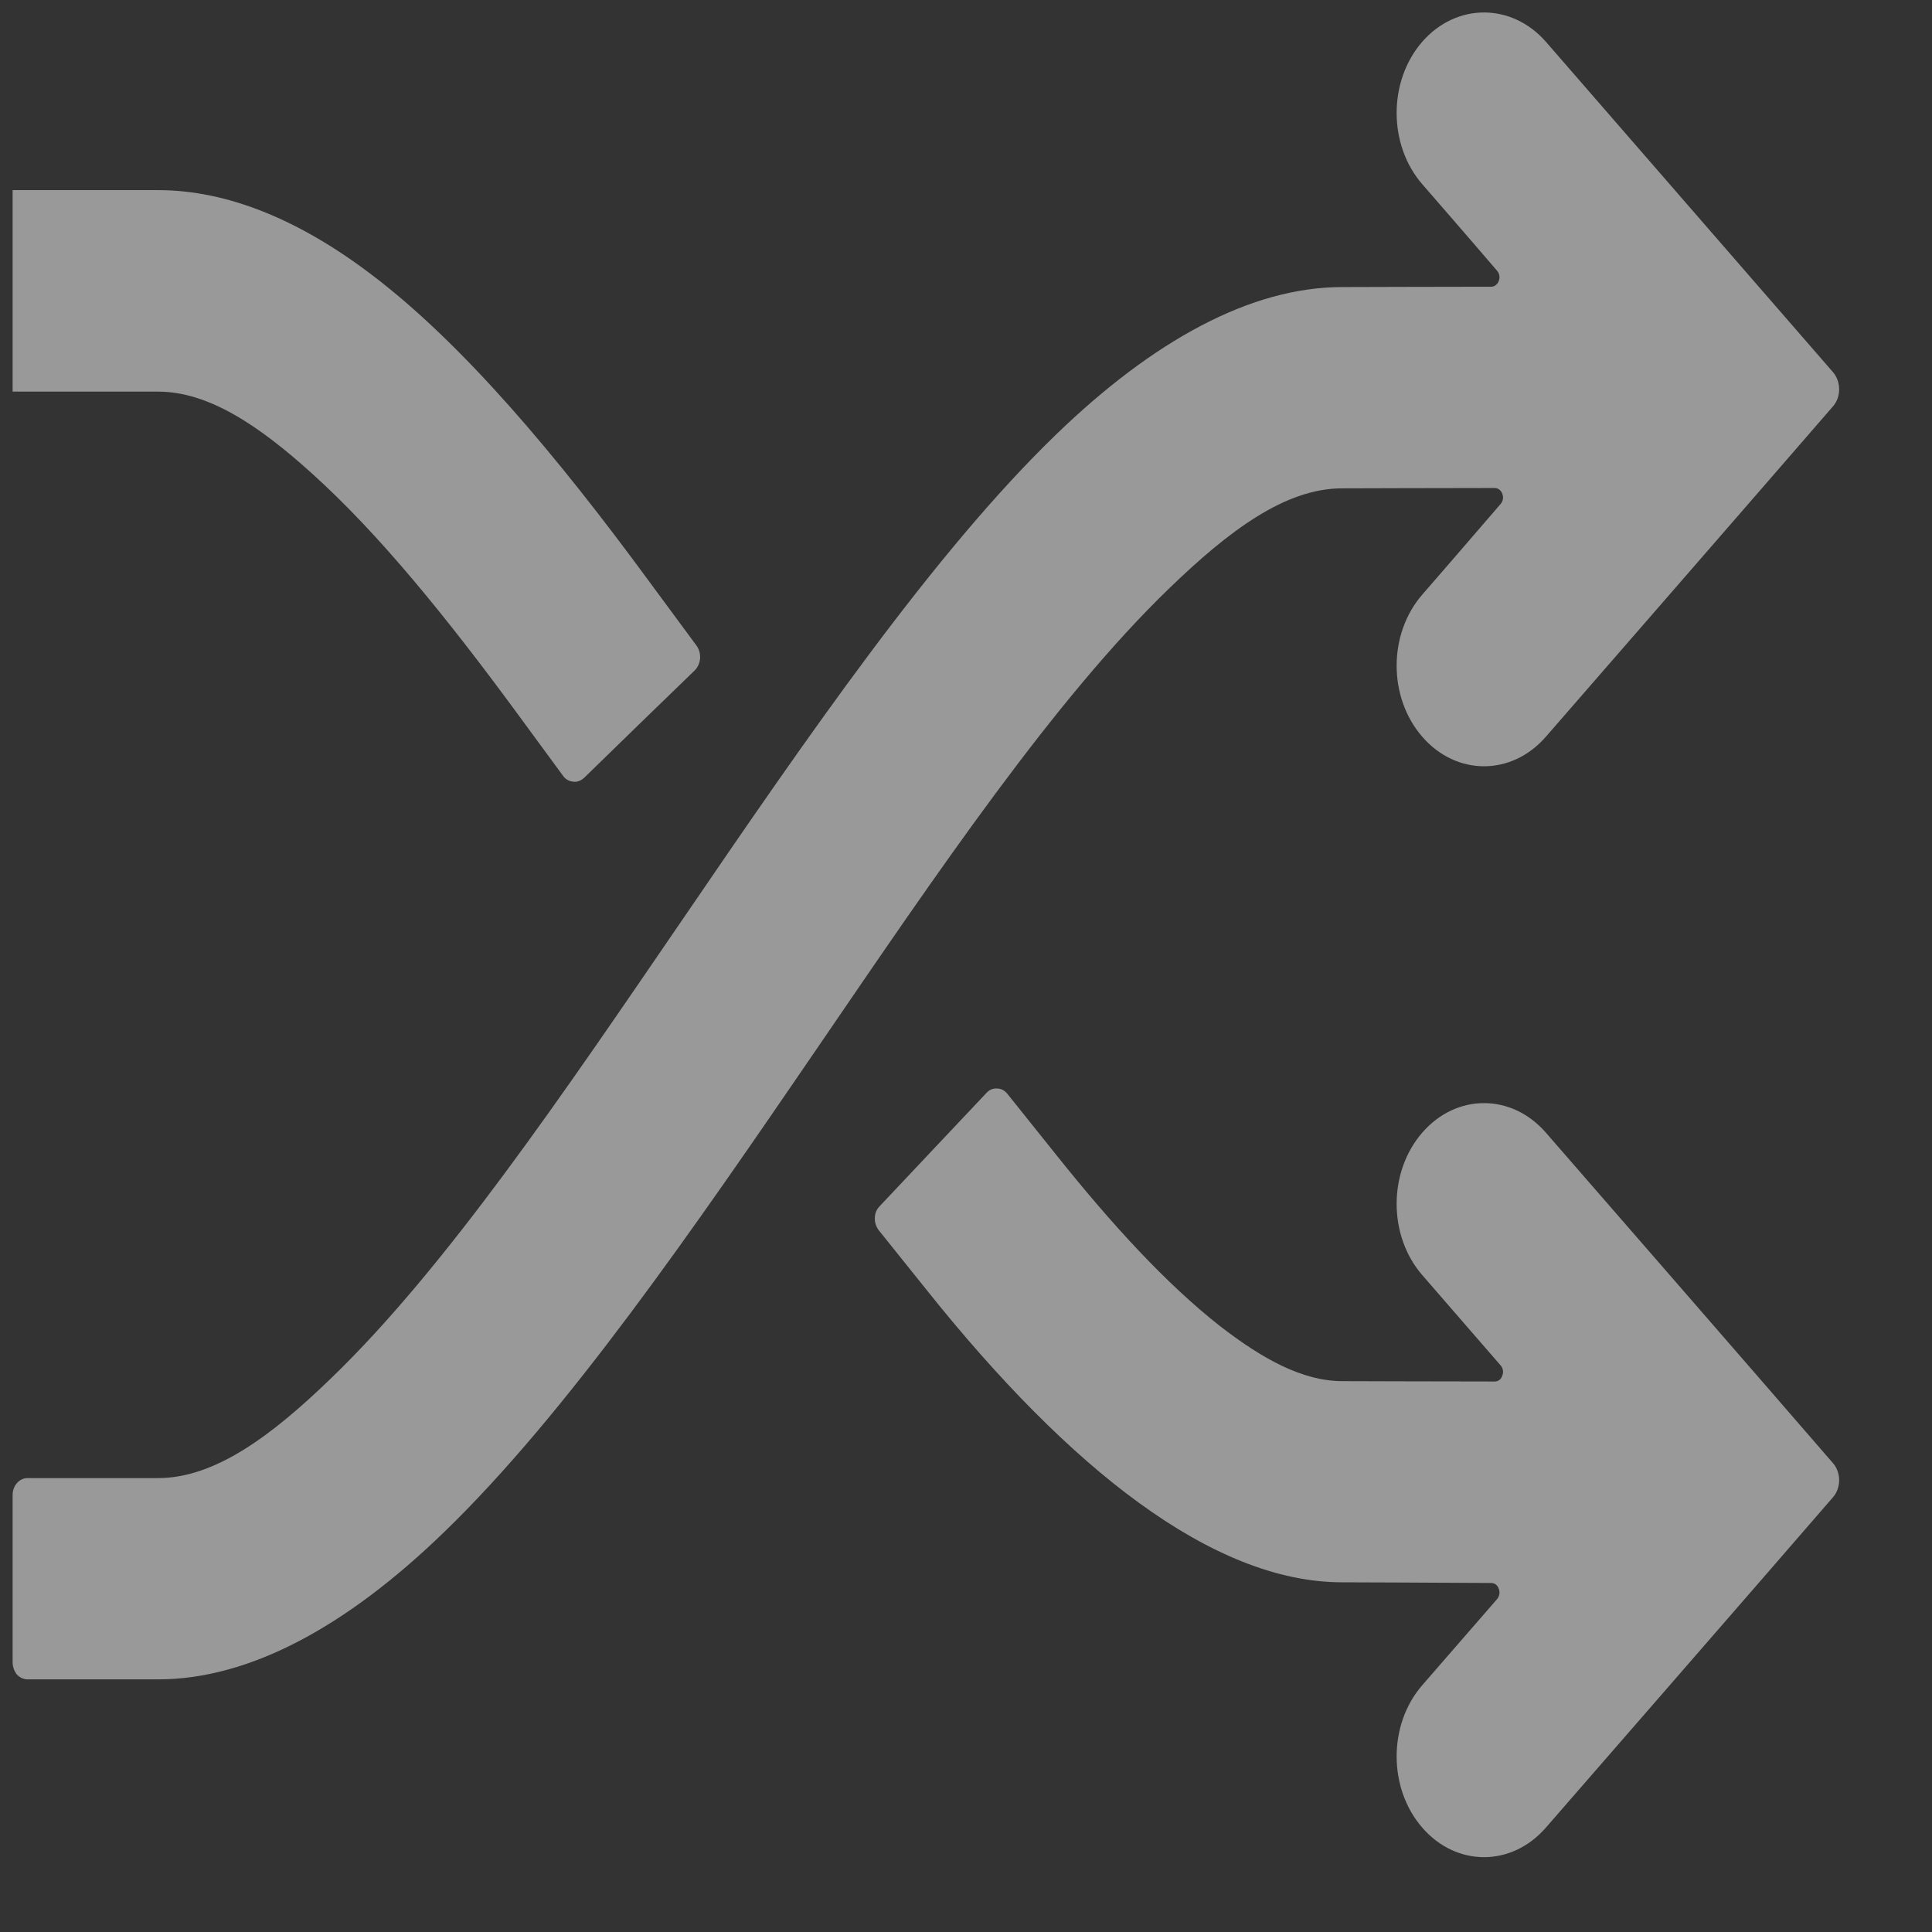 <svg width="17" height="17" viewBox="0 0 17 17" fill="none" xmlns="http://www.w3.org/2000/svg">
<rect x="0" y="0" width="17" height="17" fill="#333333" stroke="none"/>
<path fill-rule="evenodd" clip-rule="evenodd" d="M13.121 13.929C13.151 13.929 13.177 13.947 13.188 13.981C13.201 14.011 13.193 14.048 13.172 14.072C12.953 14.324 12.515 14.828 12.515 14.828C12.214 15.174 12.214 15.736 12.515 16.082C12.815 16.428 13.301 16.428 13.602 16.082C13.602 16.082 15.6 13.787 16.13 13.173C16.164 13.134 16.183 13.079 16.183 13.024C16.183 12.97 16.164 12.915 16.13 12.876C15.6 12.262 13.602 9.966 13.602 9.966C13.301 9.62 12.815 9.62 12.515 9.966C12.214 10.312 12.214 10.874 12.515 11.22C12.515 11.22 12.976 11.752 13.203 12.013C13.225 12.037 13.232 12.074 13.219 12.104C13.209 12.138 13.182 12.156 13.153 12.156C12.752 12.156 11.813 12.153 11.813 12.153C11.459 12.153 11.105 11.955 10.733 11.667C10.261 11.296 9.783 10.774 9.298 10.167C9.298 10.167 9.013 9.811 8.865 9.626C8.841 9.596 8.81 9.578 8.773 9.578C8.738 9.575 8.704 9.59 8.68 9.617C8.466 9.845 7.954 10.385 7.741 10.613C7.714 10.64 7.698 10.677 7.698 10.716C7.696 10.756 7.709 10.795 7.733 10.826C7.881 11.011 8.166 11.366 8.166 11.366C9.403 12.912 10.665 13.923 11.81 13.923C11.81 13.923 12.728 13.926 13.121 13.929ZM13.172 2.381C13.193 2.405 13.201 2.438 13.188 2.472C13.177 2.502 13.151 2.523 13.121 2.523C12.728 2.523 11.81 2.526 11.81 2.526C11.005 2.526 10.148 2.997 9.293 3.823C8.218 4.862 7.105 6.48 5.996 8.105C4.957 9.623 3.925 11.151 2.919 12.122C2.389 12.636 1.89 13.006 1.391 13.006C1.391 13.006 0.568 13.006 0.243 13.006C0.169 13.006 0.111 13.073 0.111 13.155C0.111 13.492 0.111 14.291 0.111 14.625C0.111 14.667 0.125 14.704 0.148 14.734C0.175 14.761 0.206 14.777 0.243 14.777C0.462 14.777 0.882 14.777 0.882 14.777H1.391C2.199 14.777 3.054 14.309 3.909 13.48C4.983 12.441 6.097 10.823 7.208 9.198C8.245 7.68 9.279 6.152 10.285 5.18C10.815 4.667 11.311 4.297 11.81 4.297H11.813C11.813 4.297 12.752 4.294 13.153 4.294C13.182 4.294 13.209 4.315 13.219 4.345C13.232 4.376 13.225 4.412 13.203 4.436C12.976 4.701 12.515 5.232 12.515 5.232C12.214 5.578 12.214 6.137 12.515 6.483C12.815 6.829 13.301 6.829 13.602 6.483C13.602 6.483 15.6 4.187 16.13 3.574C16.164 3.534 16.183 3.483 16.183 3.425C16.183 3.371 16.164 3.316 16.13 3.276C15.6 2.666 13.602 0.367 13.602 0.367C13.301 0.024 12.815 0.024 12.515 0.367C12.214 0.713 12.214 1.275 12.515 1.621C12.515 1.621 12.953 2.125 13.172 2.381ZM0.882 3.446H1.391C1.835 3.446 2.278 3.744 2.745 4.166C3.336 4.698 3.935 5.439 4.542 6.265C4.542 6.265 4.811 6.632 4.954 6.826C4.975 6.857 5.009 6.875 5.044 6.878C5.078 6.884 5.112 6.869 5.139 6.845C5.36 6.629 5.891 6.113 6.115 5.897C6.141 5.87 6.157 5.833 6.16 5.794C6.163 5.754 6.152 5.715 6.131 5.684C5.988 5.49 5.717 5.123 5.717 5.123C4.891 3.996 4.067 3.021 3.27 2.417C2.634 1.934 2.001 1.673 1.391 1.673H0.111V3.446H0.882Z" fill="white" fill-opacity="0.5"/>
</svg>
